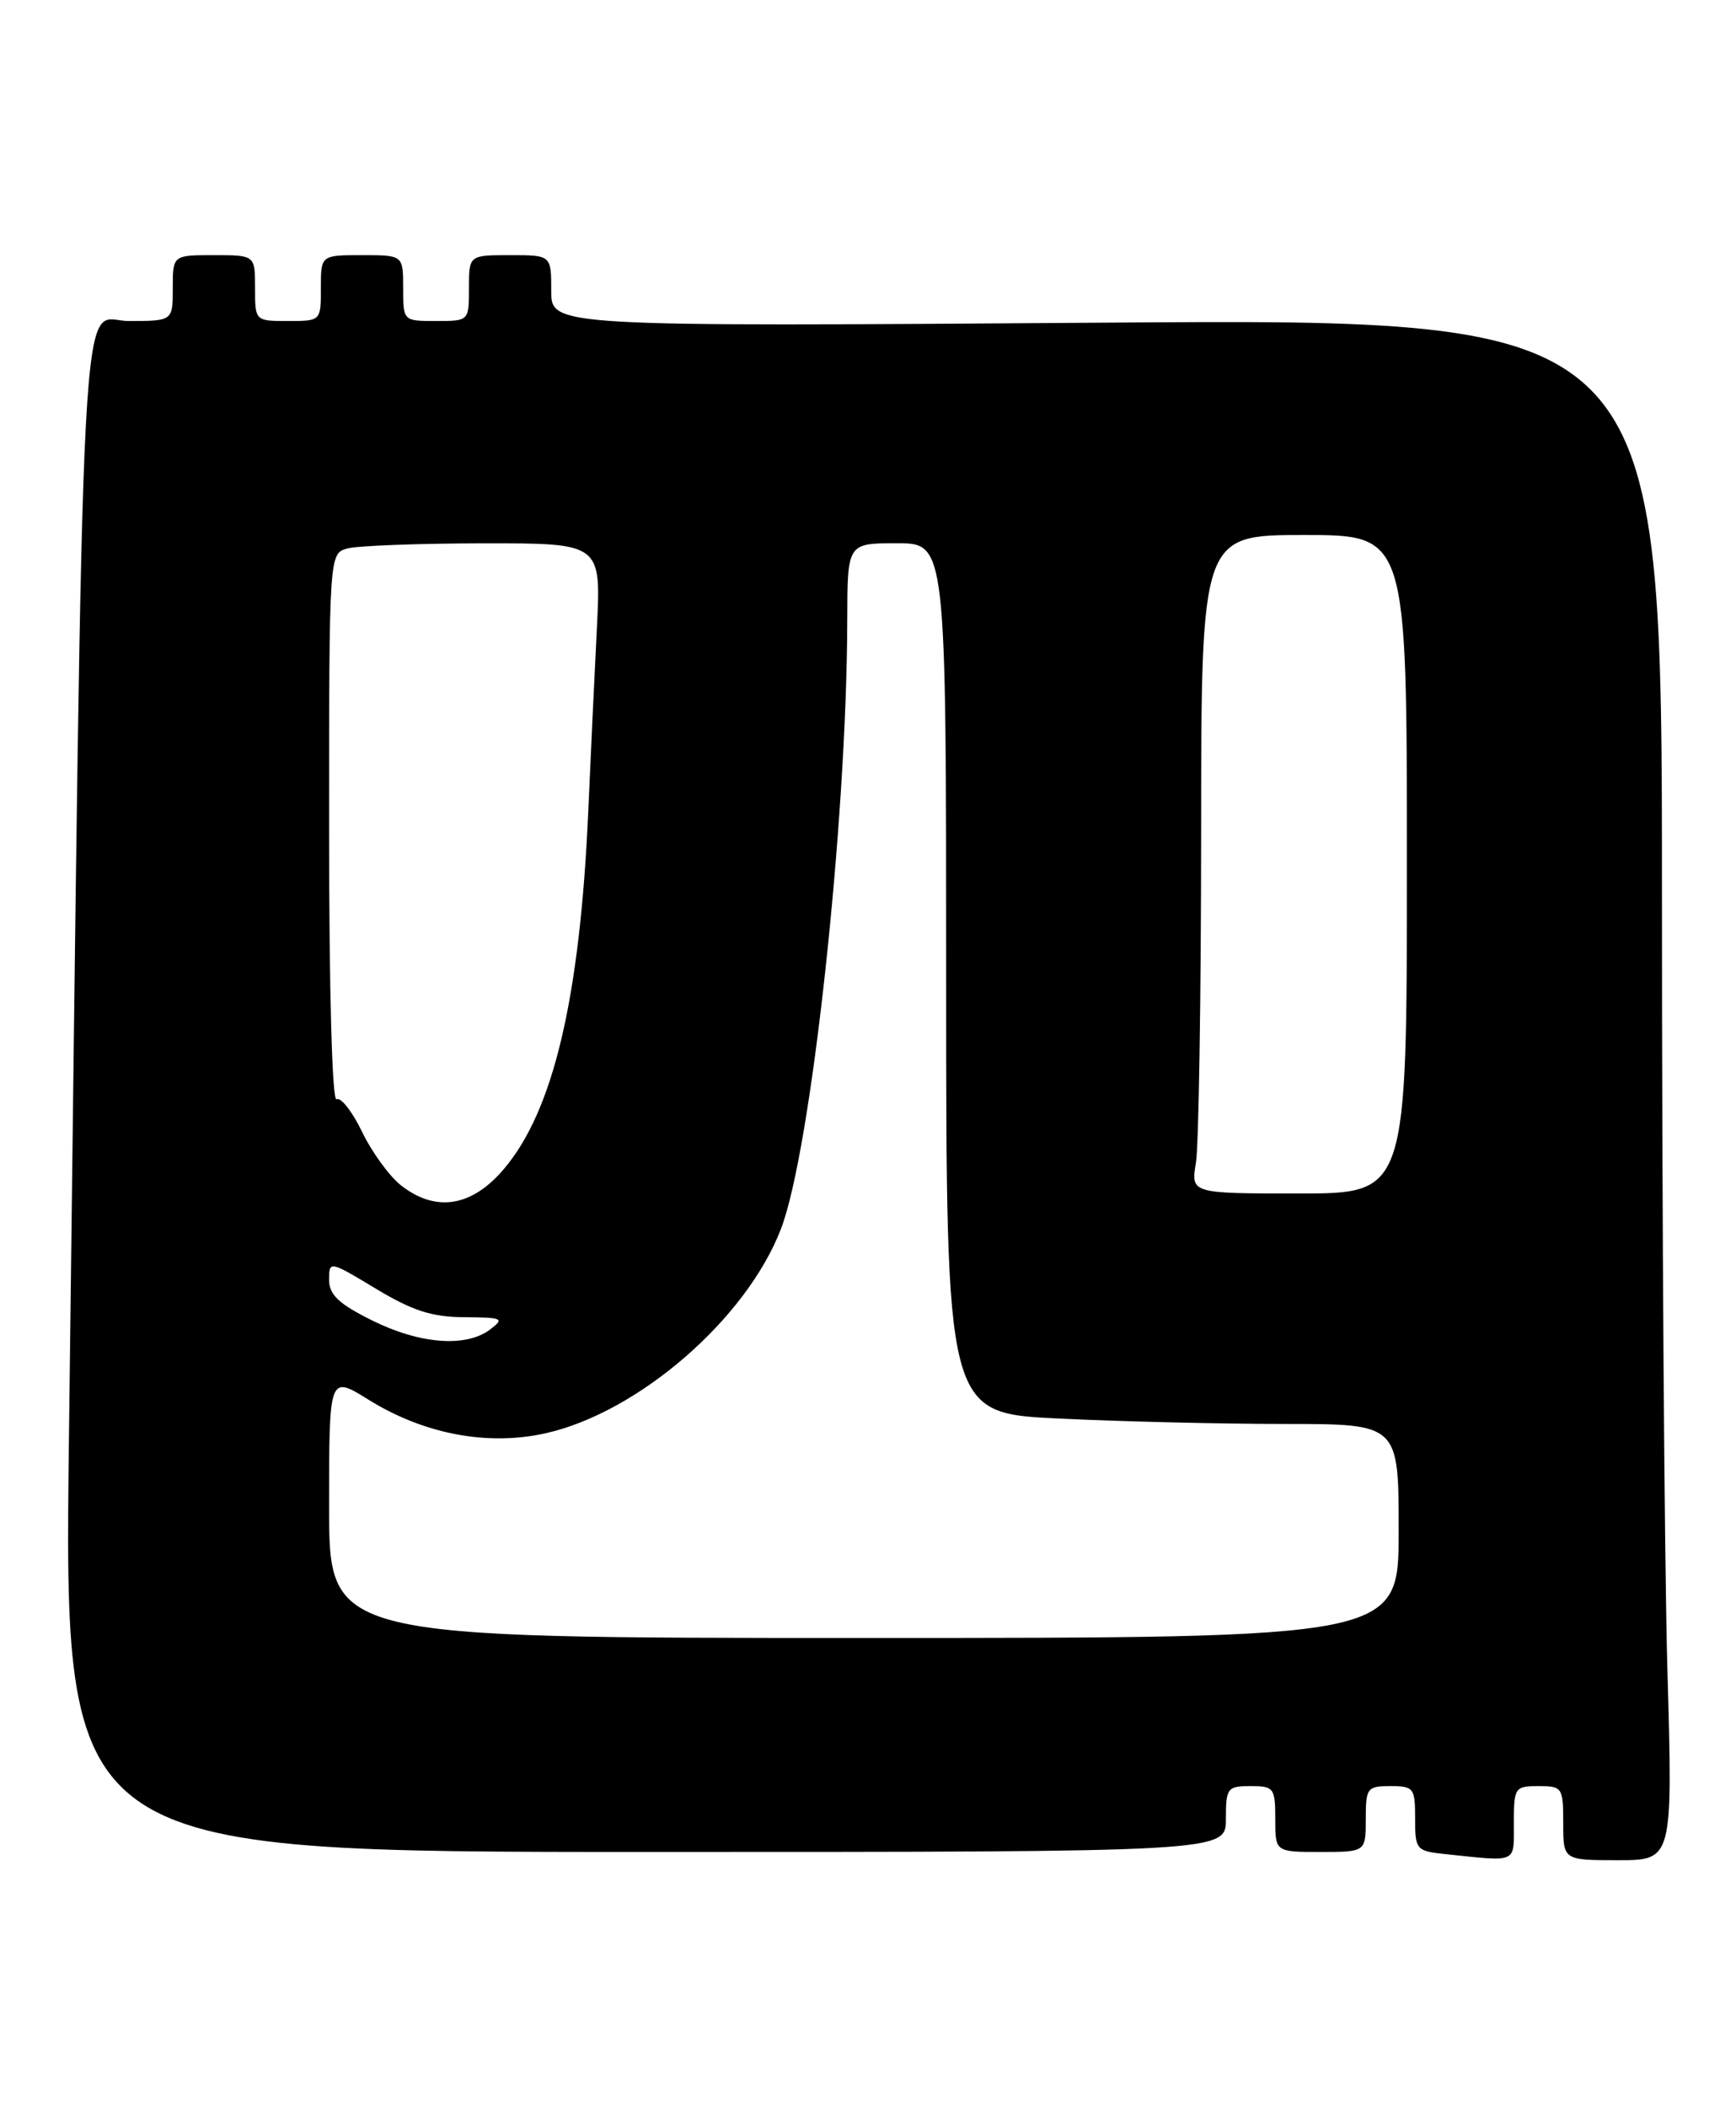 <?xml version="1.0" encoding="UTF-8" standalone="no"?>
<!DOCTYPE svg PUBLIC "-//W3C//DTD SVG 1.1//EN" "http://www.w3.org/Graphics/SVG/1.1/DTD/svg11.dtd" >
<svg xmlns="http://www.w3.org/2000/svg" xmlns:xlink="http://www.w3.org/1999/xlink" version="1.1" viewBox="0 0 211 256">
 <g >
 <path fill="currentColor"
d=" M 184.00 221.50 C 184.00 217.17 184.11 217.00 187.00 217.00 C 189.89 217.00 190.00 217.17 190.00 221.50 C 190.00 226.00 190.00 226.00 196.66 226.00 C 203.32 226.00 203.32 226.00 202.66 202.75 C 202.30 189.96 202.00 147.82 202.00 109.11 C 202.00 38.72 202.00 38.72 134.50 39.20 C 67.00 39.68 67.00 39.68 67.00 35.34 C 67.00 31.00 67.00 31.00 62.00 31.00 C 57.00 31.00 57.00 31.00 57.00 35.00 C 57.00 39.00 57.00 39.00 53.00 39.00 C 49.00 39.00 49.00 39.00 49.00 35.00 C 49.00 31.00 49.00 31.00 44.00 31.00 C 39.00 31.00 39.00 31.00 39.00 35.00 C 39.00 39.00 39.00 39.00 35.00 39.00 C 31.00 39.00 31.00 39.00 31.00 35.00 C 31.00 31.00 31.00 31.00 26.00 31.00 C 21.00 31.00 21.00 31.00 21.00 35.00 C 21.00 39.00 21.00 39.00 15.62 39.00 C 9.61 39.00 10.21 27.68 8.38 174.75 C 7.76 225.00 7.76 225.00 78.38 225.00 C 149.00 225.00 149.00 225.00 149.00 221.00 C 149.00 217.22 149.17 217.00 152.00 217.00 C 154.83 217.00 155.00 217.22 155.00 221.00 C 155.00 225.00 155.00 225.00 160.50 225.00 C 166.00 225.00 166.00 225.00 166.00 221.00 C 166.00 217.22 166.17 217.00 169.00 217.00 C 171.83 217.00 172.00 217.23 172.00 220.94 C 172.00 224.76 172.12 224.89 175.75 225.27 C 184.54 226.19 184.00 226.44 184.00 221.50 Z  M 40.00 183.04 C 40.00 167.08 40.00 167.08 44.77 170.04 C 51.51 174.24 59.27 175.71 66.32 174.13 C 77.60 171.60 90.70 160.25 94.91 149.33 C 98.59 139.81 102.94 99.86 102.98 75.25 C 103.00 66.00 103.00 66.00 109.00 66.00 C 115.00 66.00 115.00 66.00 115.00 118.84 C 115.00 171.69 115.00 171.69 128.66 172.34 C 136.17 172.71 148.55 173.00 156.16 173.00 C 170.00 173.00 170.00 173.00 170.00 186.00 C 170.00 199.00 170.00 199.00 105.00 199.00 C 40.00 199.00 40.00 199.00 40.00 183.04 Z  M 45.20 160.41 C 41.16 158.40 40.00 157.30 40.00 155.48 C 40.00 153.16 40.04 153.17 45.69 156.57 C 50.14 159.25 52.49 160.01 56.44 160.03 C 61.11 160.06 61.35 160.18 59.56 161.53 C 56.64 163.74 51.00 163.30 45.20 160.41 Z  M 48.72 144.00 C 47.32 142.89 45.19 139.97 44.00 137.49 C 42.80 135.02 41.41 133.25 40.91 133.56 C 40.37 133.89 40.00 120.49 40.00 100.68 C 40.00 67.23 40.00 67.23 42.25 66.63 C 43.49 66.30 50.93 66.02 58.78 66.01 C 73.06 66.00 73.06 66.00 72.55 76.25 C 72.26 81.89 71.79 91.93 71.50 98.56 C 70.49 121.31 67.25 135.02 61.19 142.09 C 57.29 146.65 52.94 147.31 48.72 144.00 Z  M 145.36 141.25 C 145.70 139.19 145.98 121.19 145.99 101.25 C 146.00 65.00 146.00 65.00 158.50 65.00 C 171.00 65.00 171.00 65.00 171.00 105.00 C 171.00 145.00 171.00 145.00 157.87 145.00 C 144.74 145.00 144.74 145.00 145.36 141.25 Z "/>
</g>
</svg>